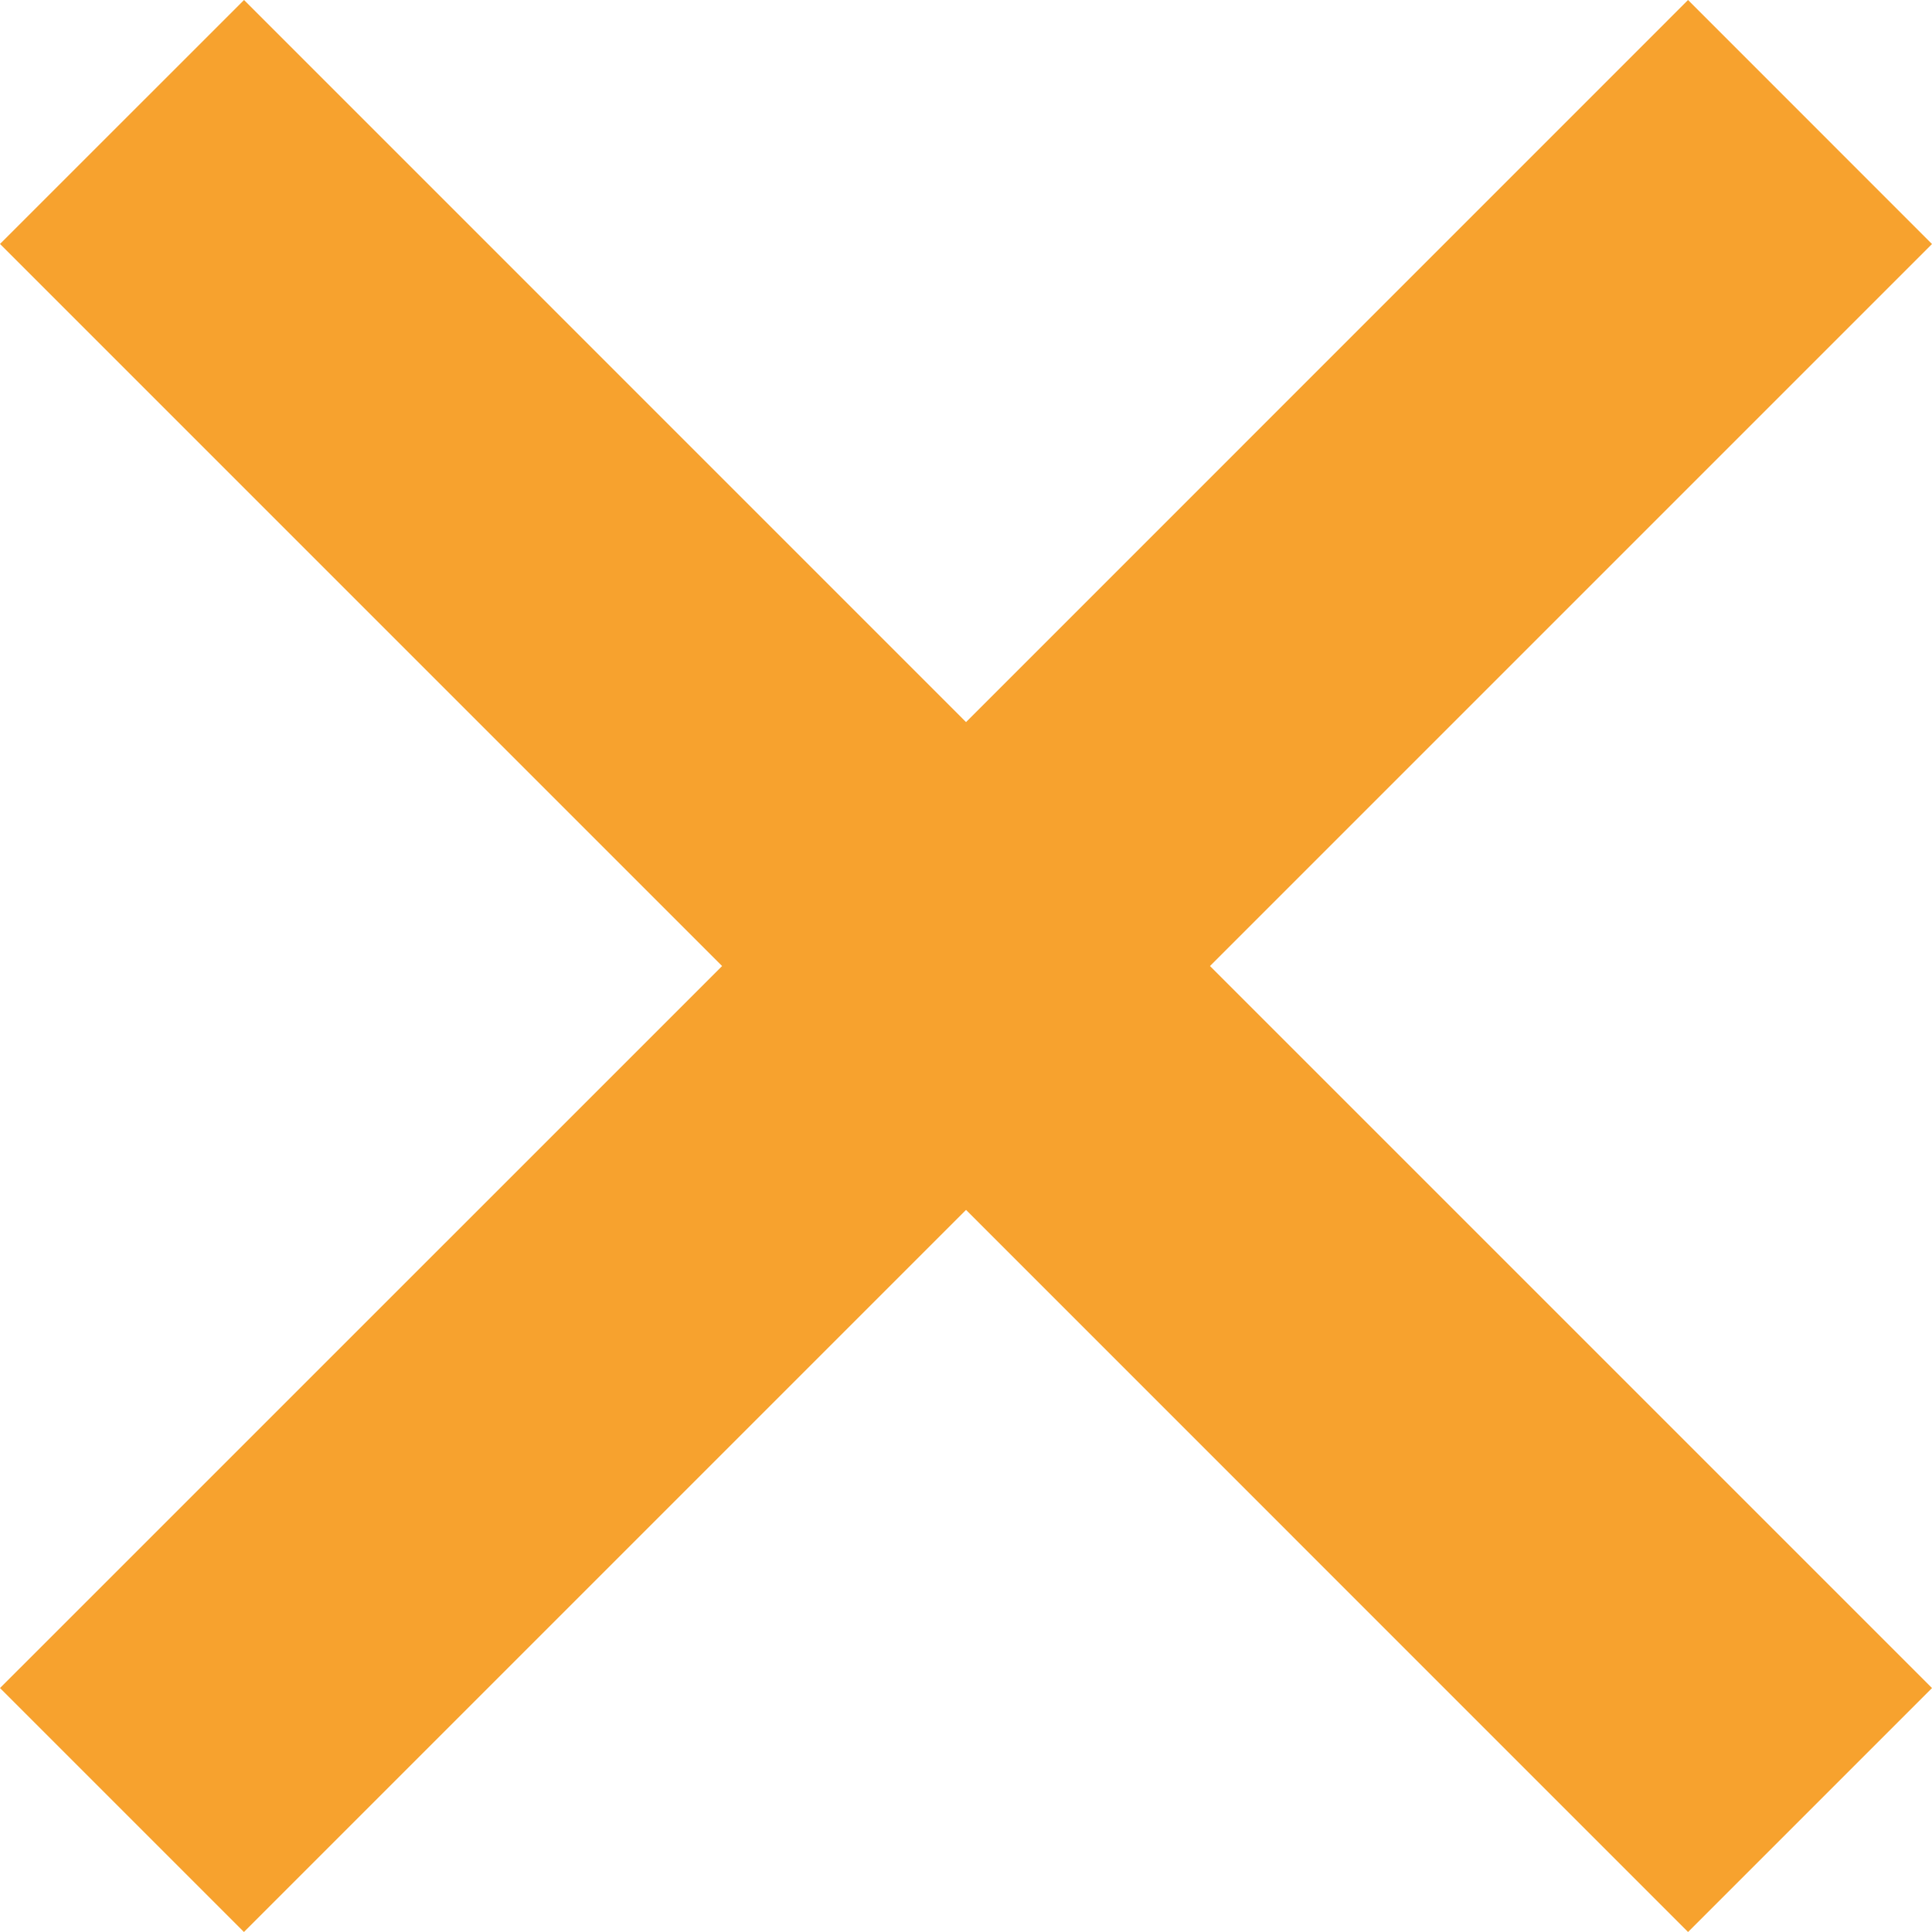 <svg version="1.0" xmlns="http://www.w3.org/2000/svg" width="22.199" height="22.199" fill="#f7a22e"><path d="M22.199 2.804L19.396 0 11.1 8.297 2.804 0 0 2.803 8.297 11.1 0 19.396l2.803 2.803 8.297-8.297 8.296 8.297 2.803-2.803-8.296-8.296z"/></svg>